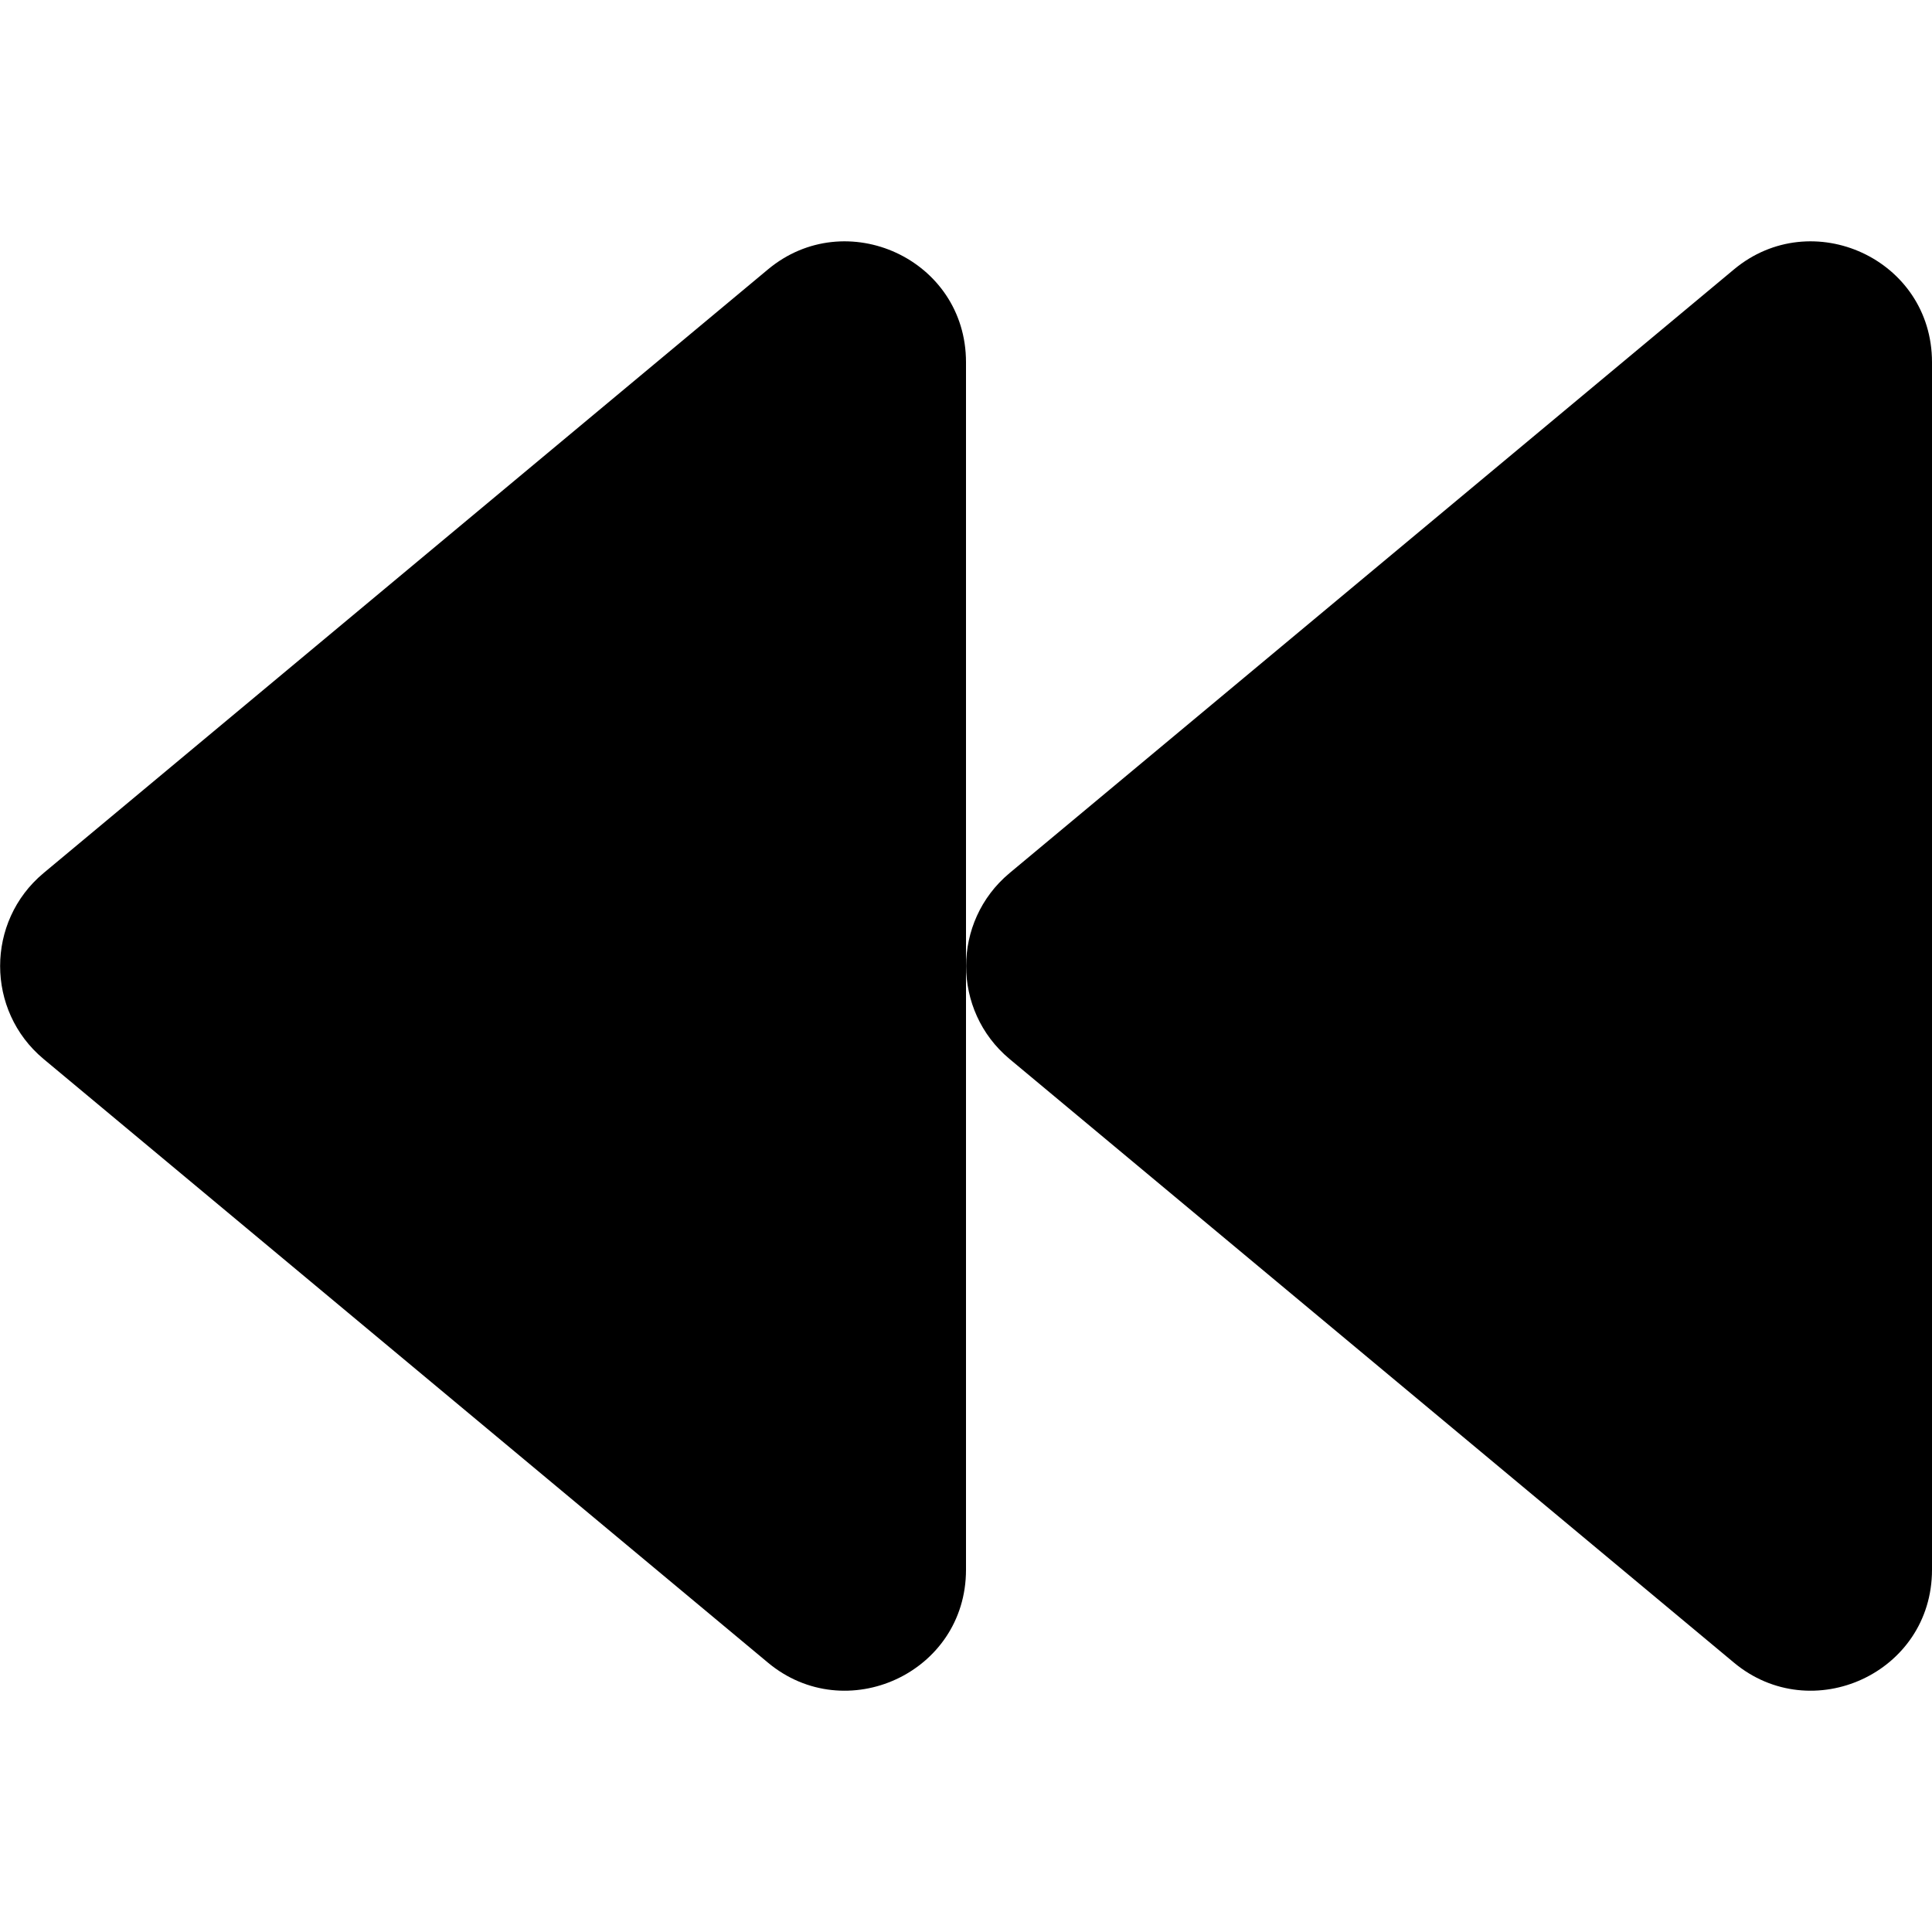 <!-- Generated by IcoMoon.io -->
<svg version="1.1" xmlns="http://www.w3.org/2000/svg" width="32" height="32" viewBox="0 0 32 32">
<title>backward</title>
<path d="M0.719 17.538l12 10c1.287 1.075 3.281 0.175 3.281-1.538v-20c0-1.713-1.994-2.612-3.281-1.537l-12 10c-0.956 0.8-0.956 2.275 0 3.075zM16.719 17.538l12 10c1.288 1.075 3.281 0.175 3.281-1.538v-20c0-1.713-1.994-2.612-3.281-1.537l-12 10c-0.956 0.8-0.956 2.275 0 3.075z"></path>
</svg>
